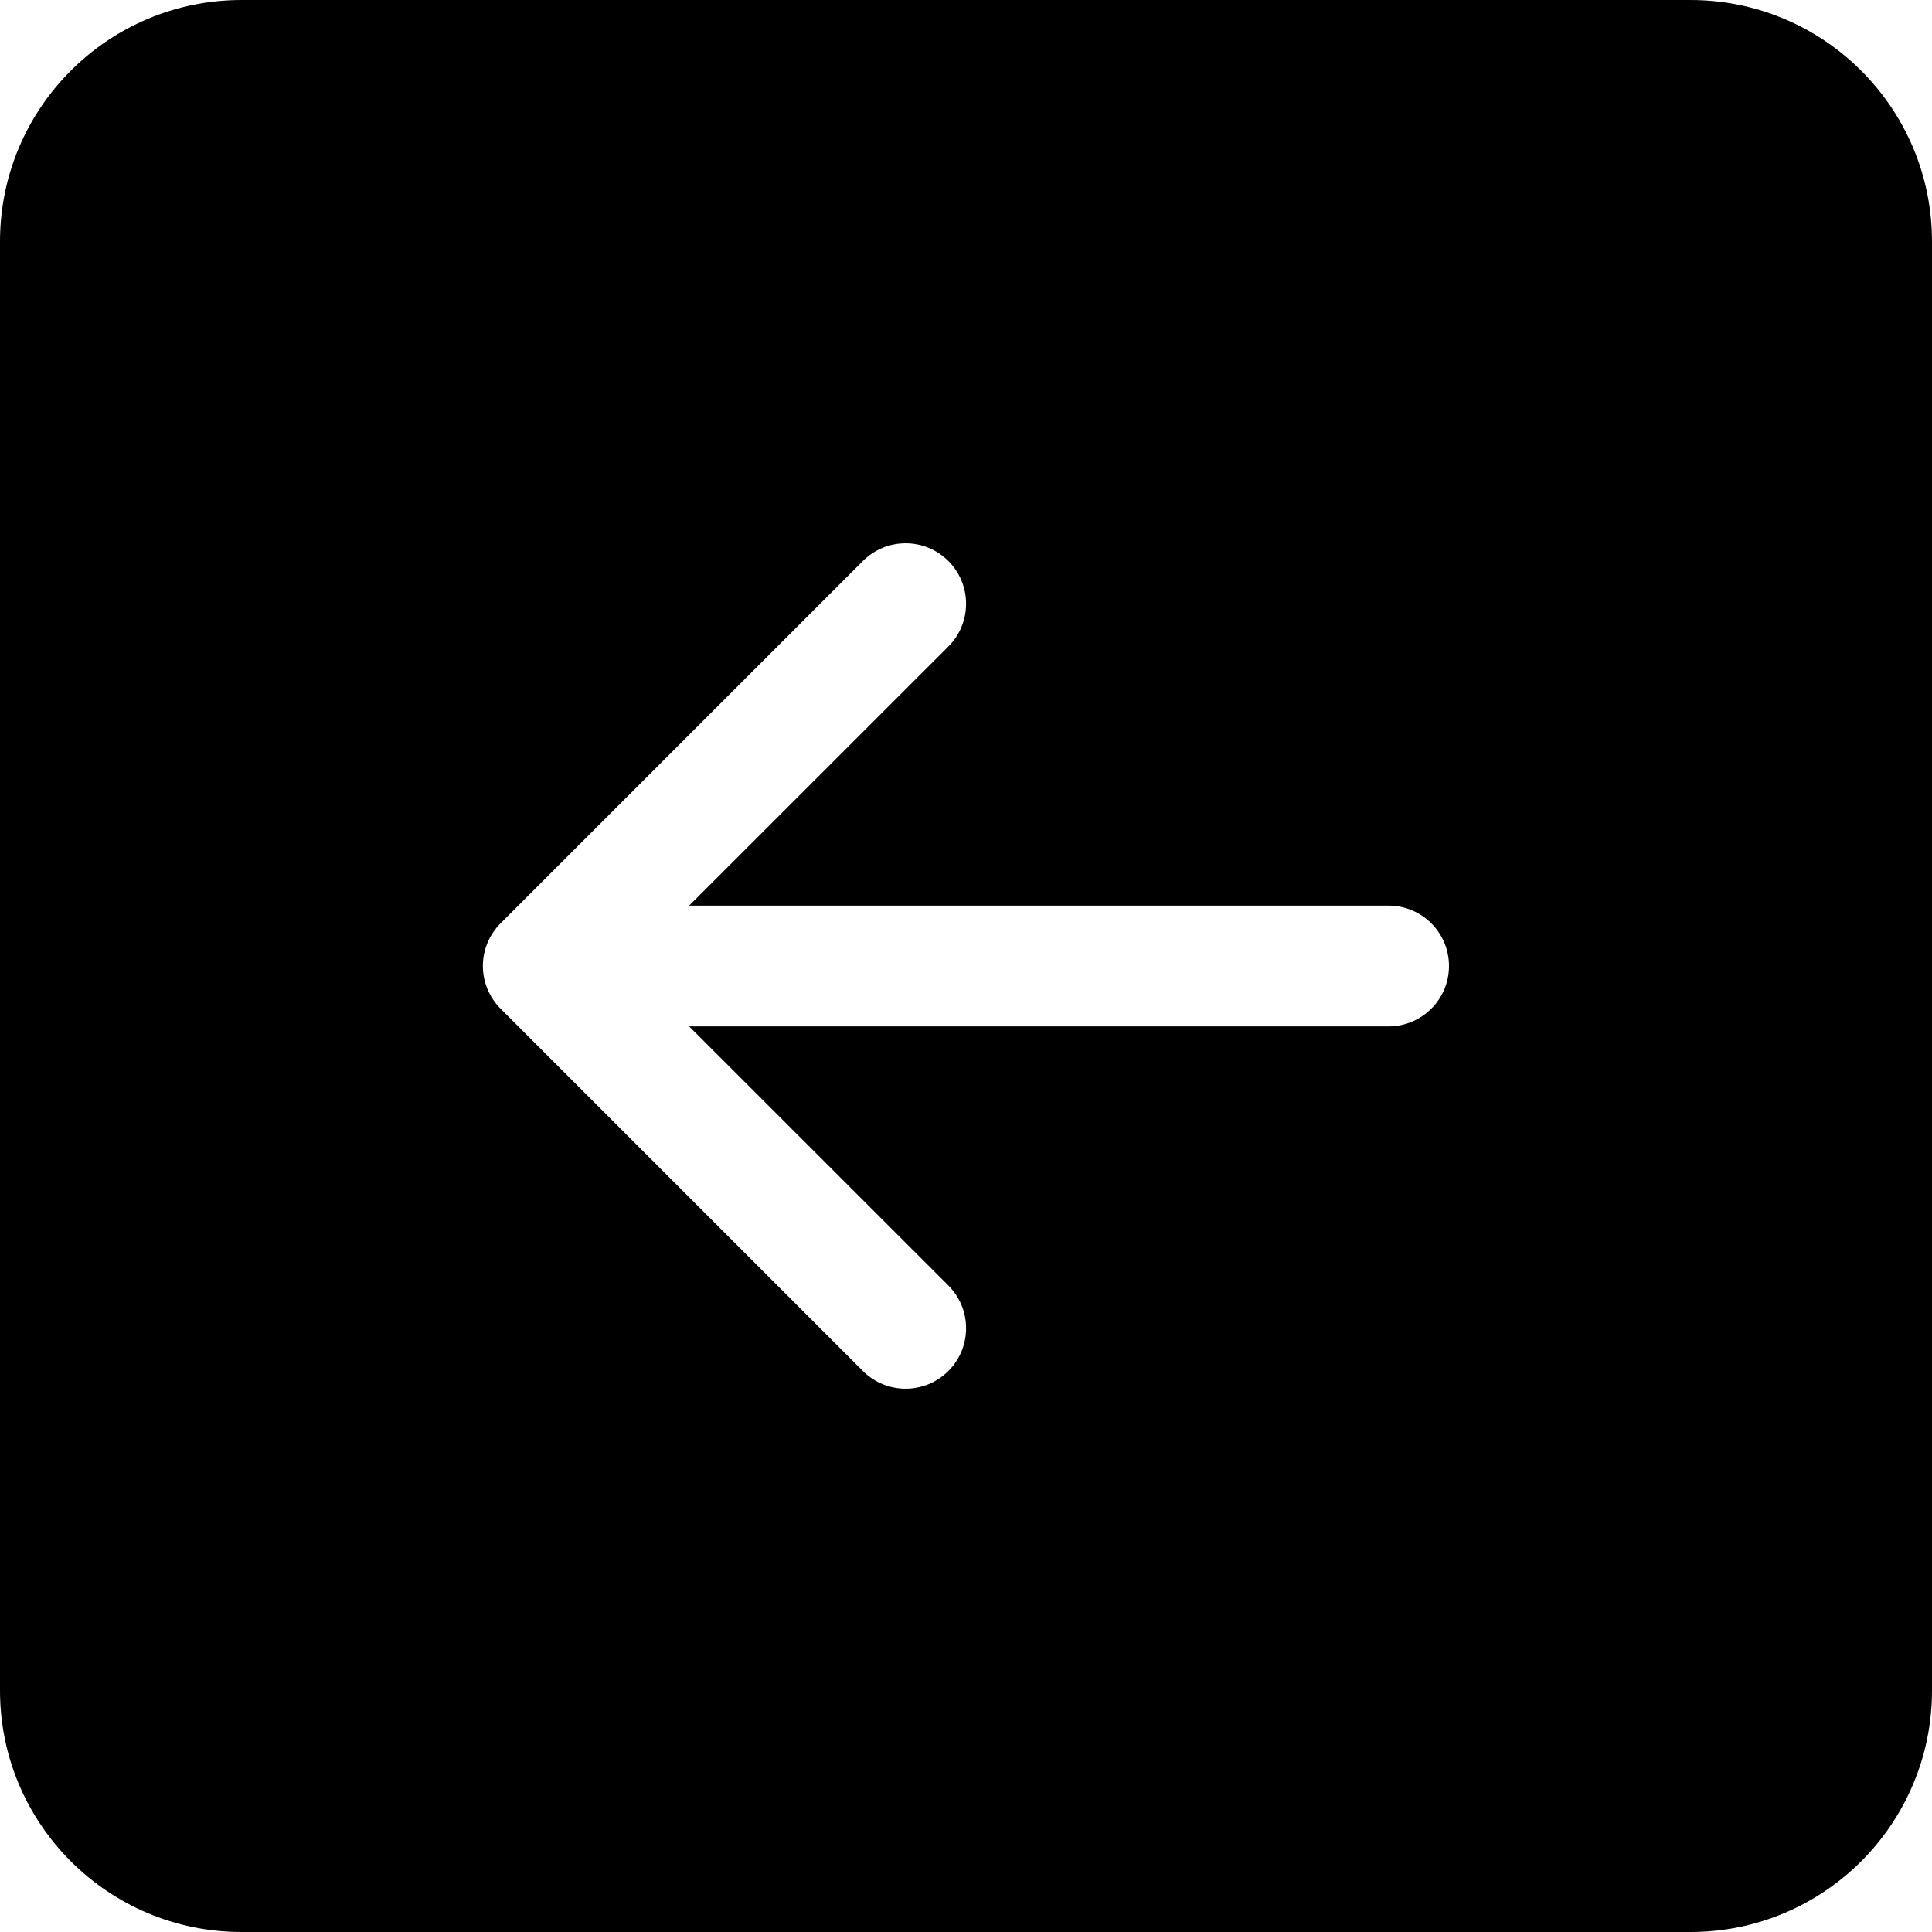 <?xml version="1.0" encoding="UTF-8"?>
<svg xmlns="http://www.w3.org/2000/svg" xmlns:xlink="http://www.w3.org/1999/xlink" width="256px" height="256px" viewBox="0 0 256 256" version="1.1">
<g id="surface1">
<path style=" stroke:none;fill-rule:nonzero;fill:rgb(0%,0%,0%);fill-opacity:1;" d="M 256 224 C 256 241.672 241.672 256 224 256 L 32 256 C 14.328 256 0 241.672 0 224 L 0 32 C 0 14.328 14.328 0 32 0 L 224 0 C 241.672 0 256 14.328 256 32 Z M 184 120 L 91.312 120 L 125.664 85.664 C 128.793 82.535 128.793 77.465 125.664 74.336 C 122.535 71.207 117.465 71.207 114.336 74.336 L 66.336 122.336 C 64.832 123.836 63.984 125.875 63.984 128 C 63.984 130.125 64.832 132.164 66.336 133.664 L 114.336 181.664 C 117.465 184.793 122.535 184.793 125.664 181.664 C 128.793 178.535 128.793 173.465 125.664 170.336 L 91.312 136 L 184 136 C 188.418 136 192 132.418 192 128 C 192 123.582 188.418 120 184 120 "/>
</g>
</svg>
